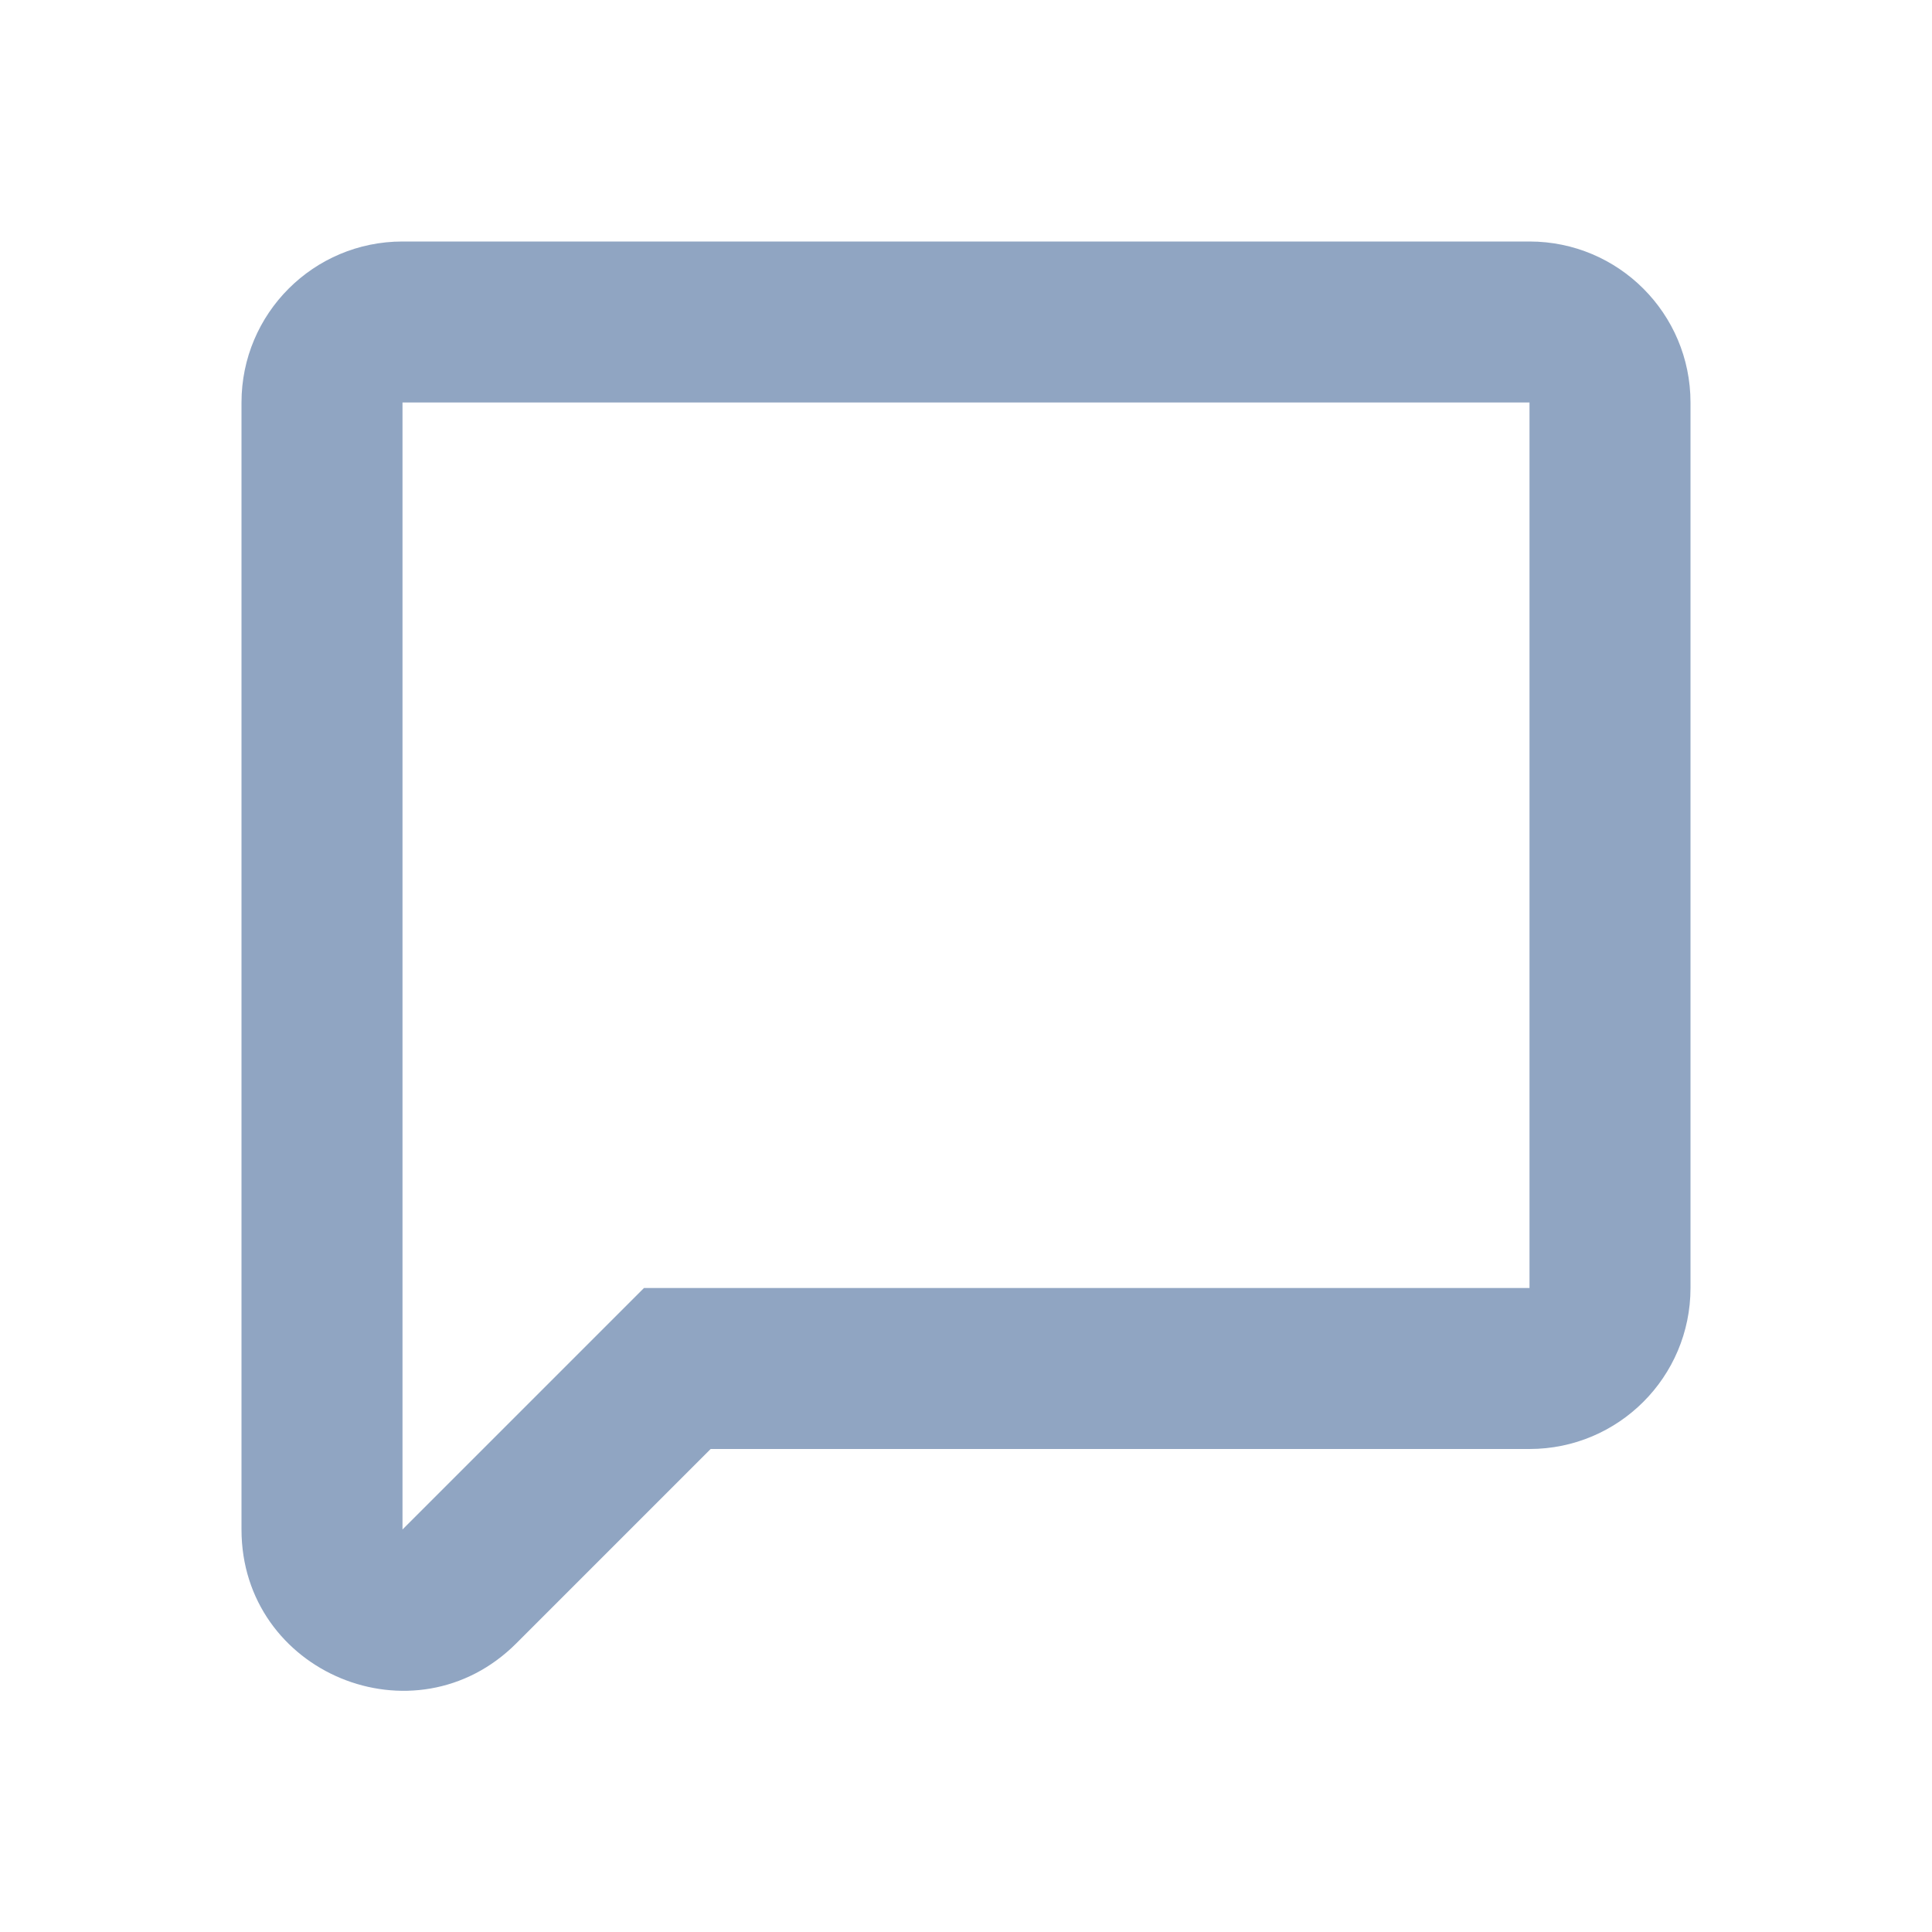 <?xml version="1.0" encoding="UTF-8"?>
<!DOCTYPE svg PUBLIC "-//W3C//DTD SVG 1.1//EN" "http://www.w3.org/Graphics/SVG/1.1/DTD/svg11.dtd">
<svg fill="#90A5C2" width="24px" height="24px" viewBox="0 0 24 24" version="1.1" xmlns="http://www.w3.org/2000/svg" xmlns:xlink="http://www.w3.org/1999/xlink">
    <path d="M8.828,18 L6.414,20.414 C5.154,21.674 3,20.782 3,19 L3,5 C3,3.895 3.895,3 5,3 L19,3 C20.105,3 21,3.895 21,5 L21,16 C21,17.105 20.105,18 19,18 L8.828,18 Z M19,16 L19,5 L5,5 L5,19 L8,16 L19,16 Z"
          id="path-1"/>
</svg>